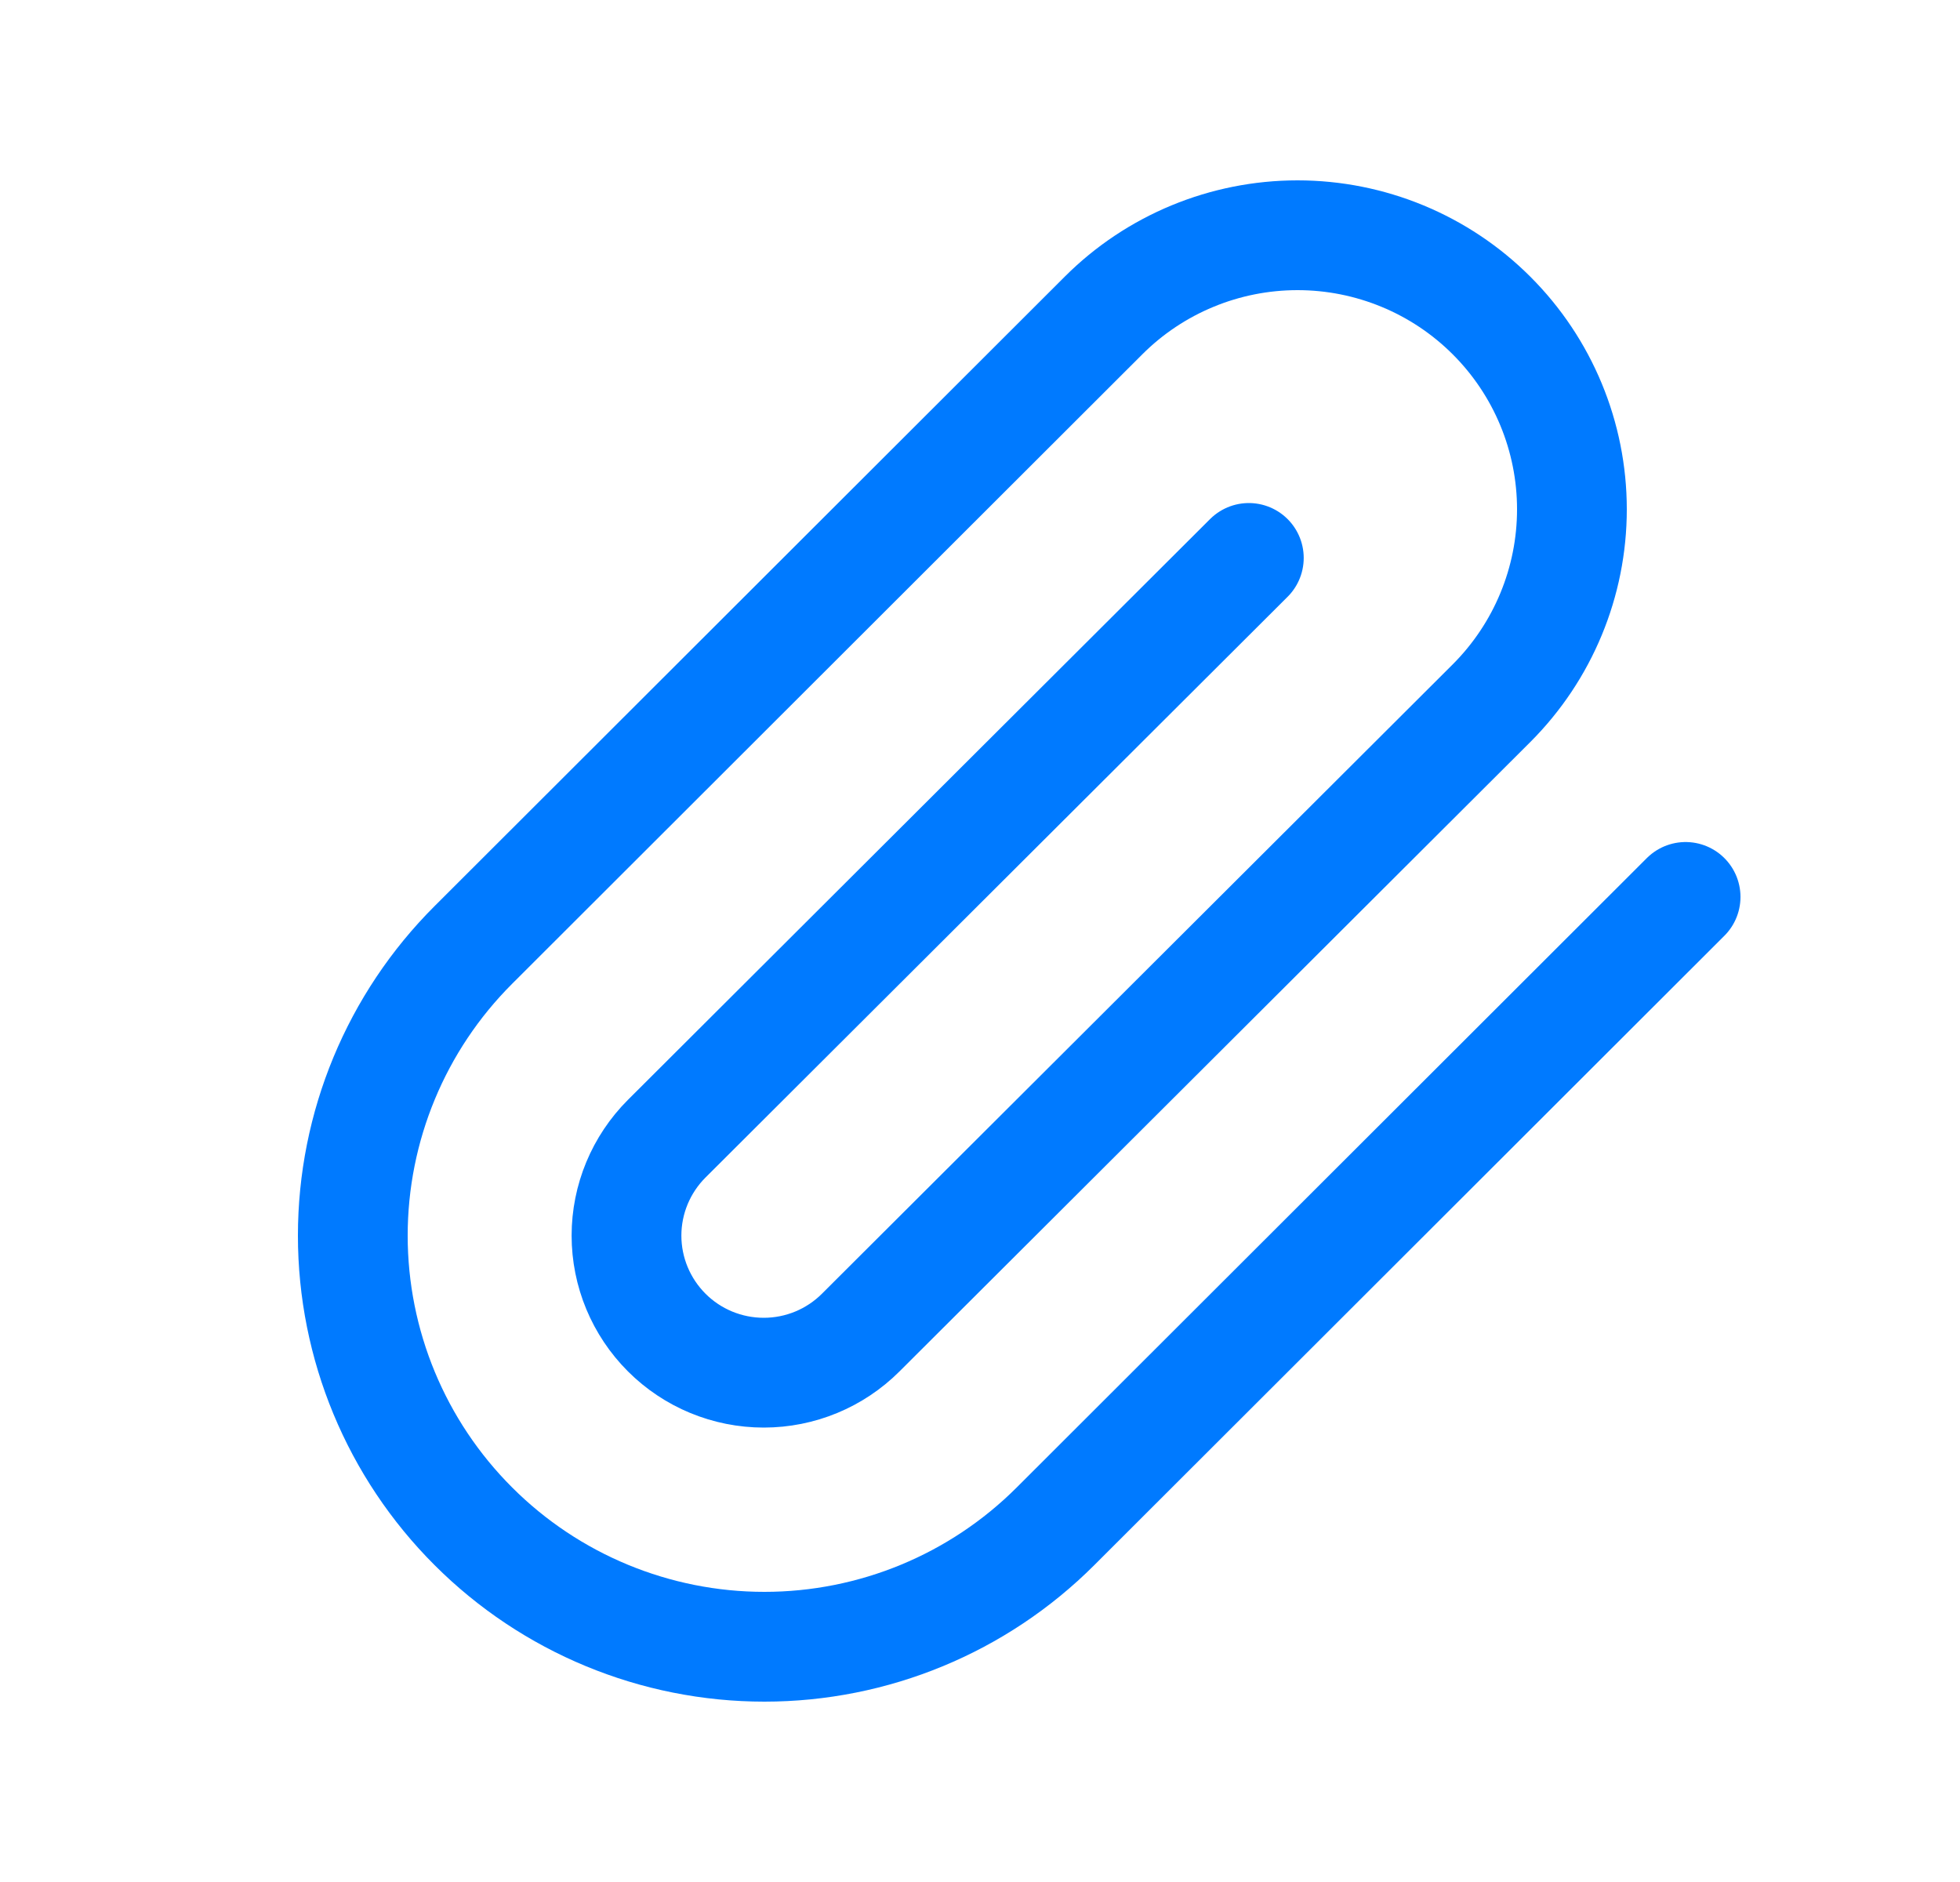 <svg width="25" height="24" viewBox="0 0 25 24" fill="none" xmlns="http://www.w3.org/2000/svg">
<g id="icon">
<path id="Vector" d="M21.5 11.438L13.463 19.464C12.478 20.448 11.143 21 9.75 21C8.358 21 7.022 20.448 6.038 19.464C5.053 18.481 4.5 17.148 4.5 15.757C4.5 14.367 5.053 13.033 6.038 12.05L14.075 4.024C14.731 3.368 15.622 3 16.55 3C17.478 3 18.369 3.368 19.025 4.024C19.681 4.679 20.05 5.568 20.05 6.495C20.05 7.422 19.681 8.311 19.025 8.967L10.979 16.993C10.651 17.321 10.206 17.505 9.742 17.505C9.277 17.505 8.832 17.321 8.504 16.993C8.176 16.665 7.991 16.221 7.991 15.757C7.991 15.293 8.176 14.849 8.504 14.521L15.929 7.115" stroke="#007AFF" stroke-width="1.4" stroke-linecap="round" stroke-linejoin="round"/>
</g>
</svg>
